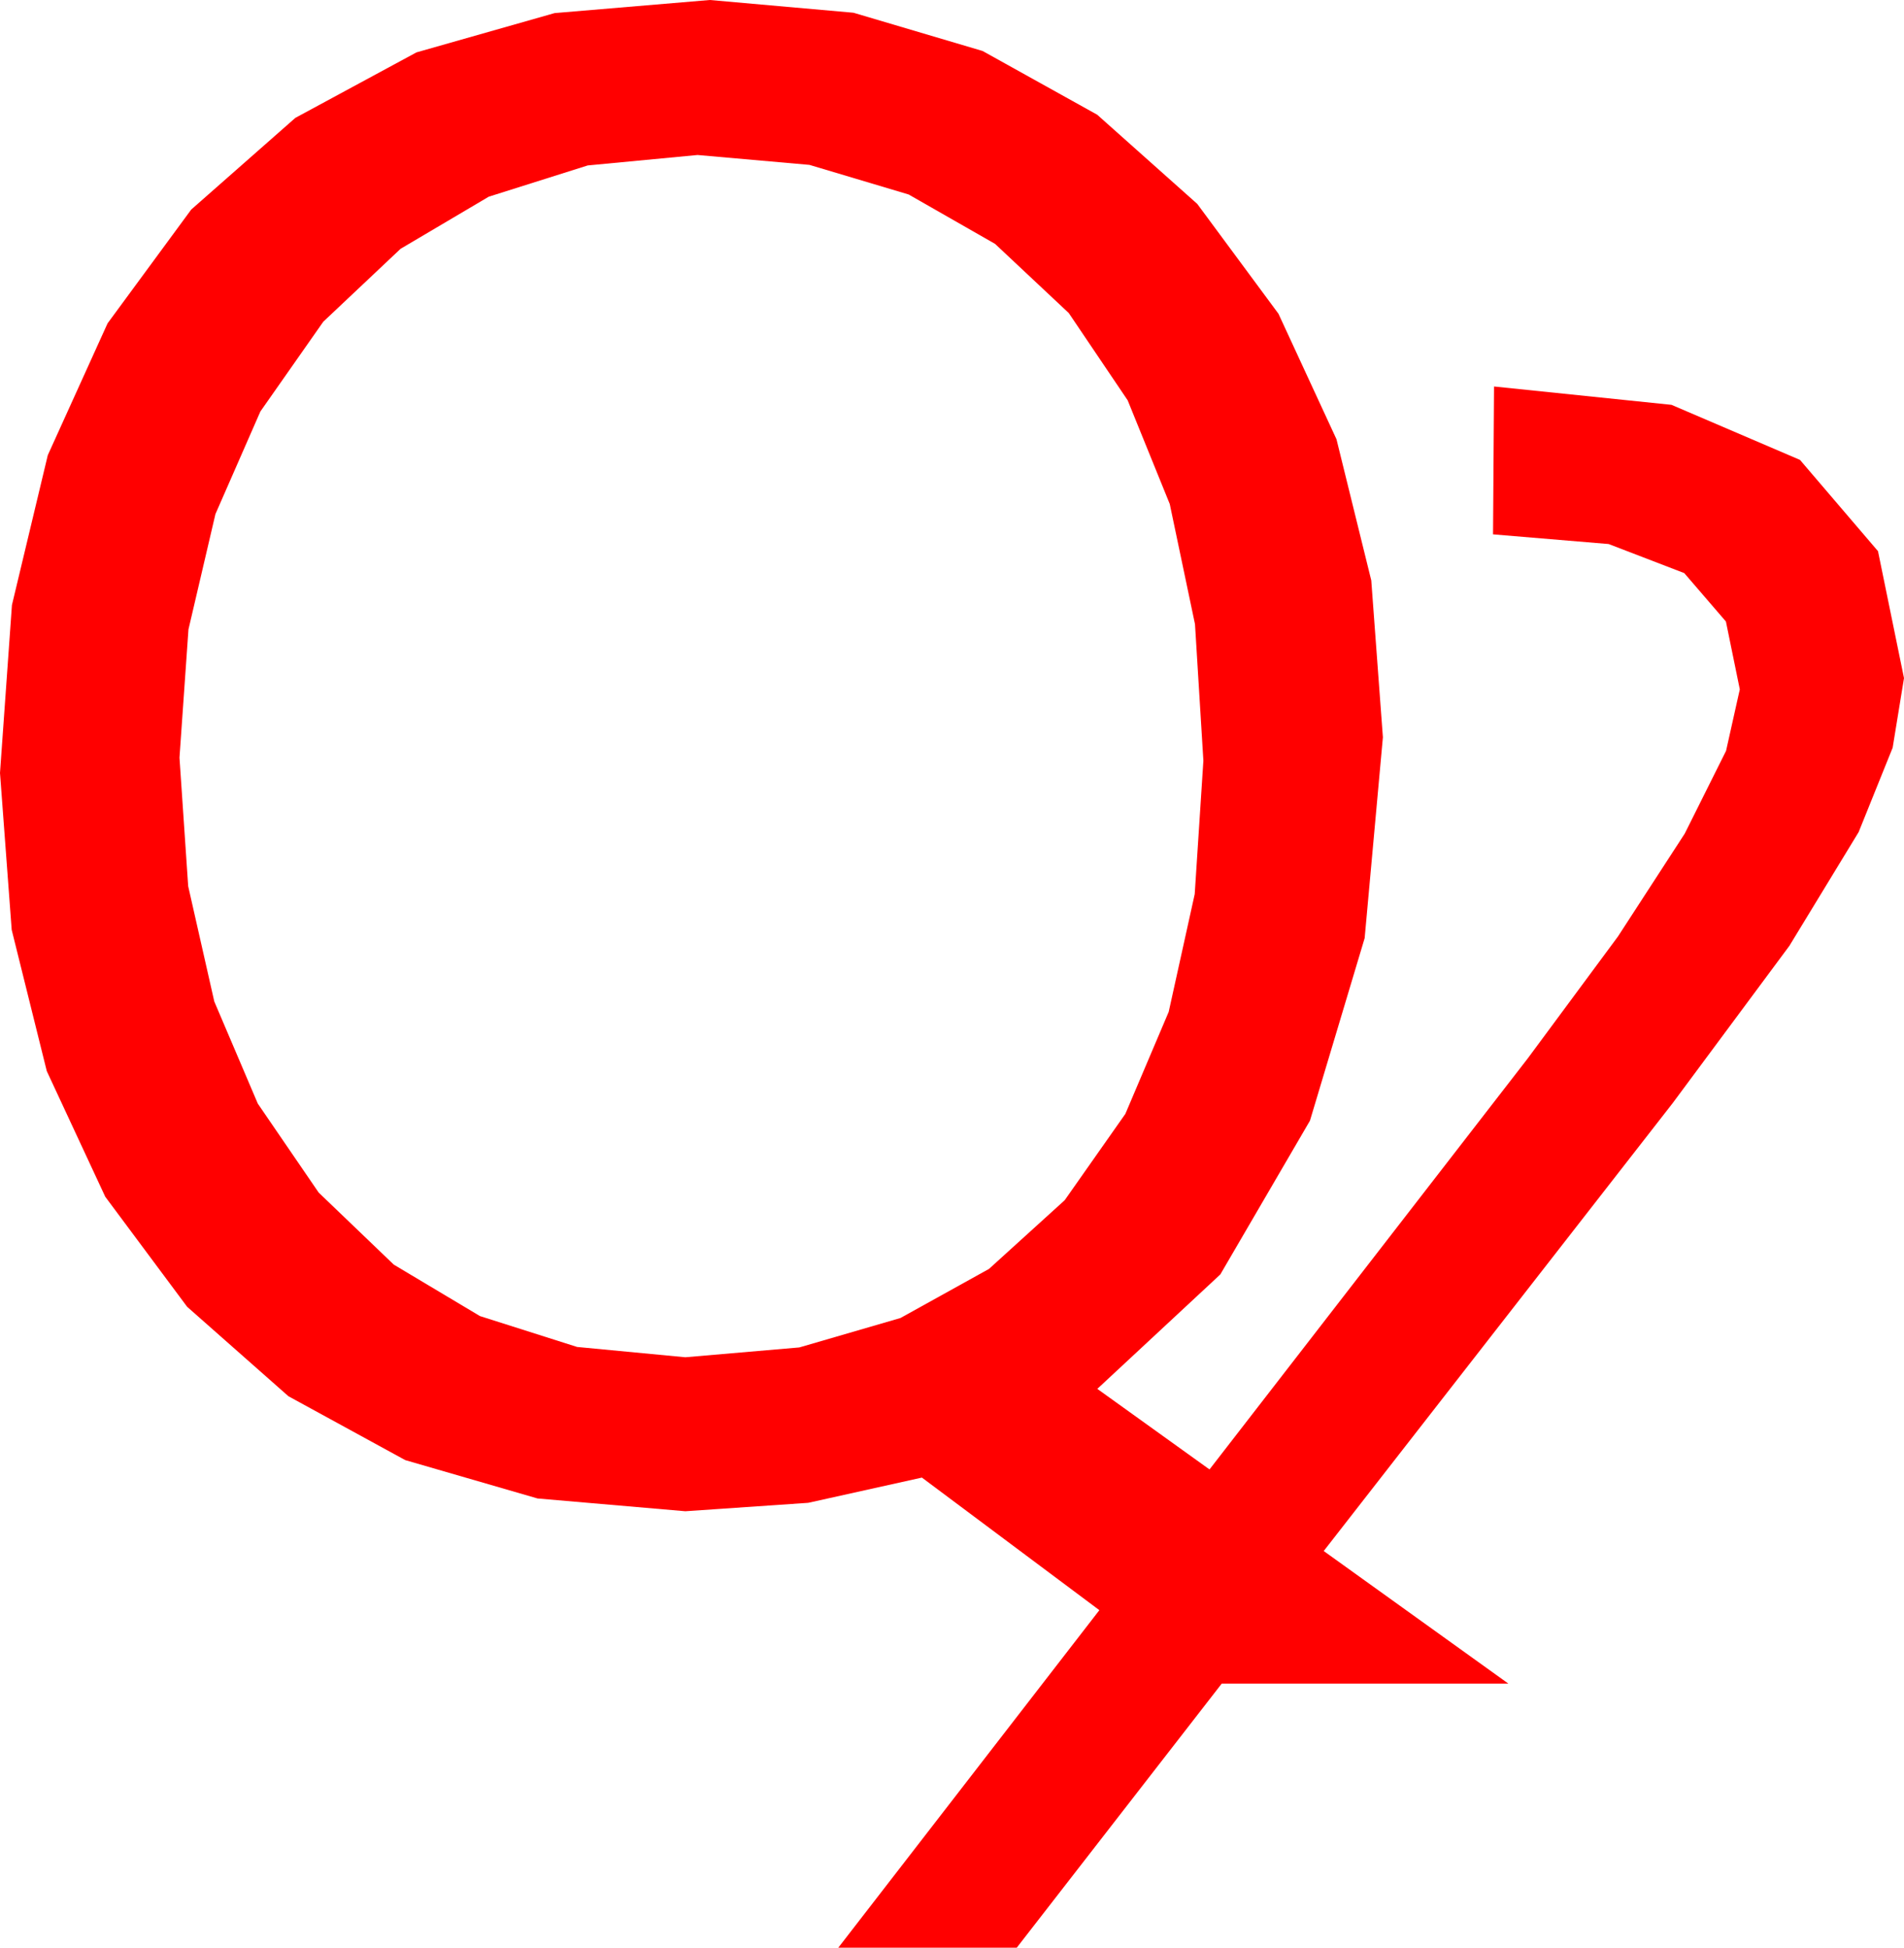 <?xml version="1.0" encoding="utf-8"?>
<!DOCTYPE svg PUBLIC "-//W3C//DTD SVG 1.1//EN" "http://www.w3.org/Graphics/SVG/1.1/DTD/svg11.dtd">
<svg width="54.697" height="55.957" xmlns="http://www.w3.org/2000/svg" xmlns:xlink="http://www.w3.org/1999/xlink" xmlns:xml="http://www.w3.org/XML/1998/namespace" version="1.1">
  <g>
    <g>
      <path style="fill:#FF0000;fill-opacity:1" d="M20.039,4.453L16.884,4.753 14.041,5.651 11.508,7.148 9.287,9.243 7.48,11.822 6.189,14.769 5.414,18.084 5.156,21.768 5.406,25.46 6.156,28.773 7.406,31.707 9.155,34.263 11.313,36.333 13.788,37.811 16.579,38.698 19.688,38.994 22.961,38.712 25.869,37.866 28.411,36.456 30.586,34.482 32.329,32.001 33.574,29.07 34.321,25.688 34.57,21.855 34.329,17.932 33.604,14.48 32.395,11.501 30.703,8.994 28.586,7.007 26.104,5.588 23.254,4.737 20.039,4.453z M20.391,0L24.518,0.366 28.228,1.465 31.52,3.296 34.395,5.859 36.727,9.014 38.394,12.62 39.393,16.675 39.727,21.182 39.203,26.953 37.632,32.197 35.057,36.614 31.523,39.902 34.746,42.217 43.887,30.41 46.479,26.906 48.398,23.95 49.585,21.573 49.98,19.805 49.581,17.856 48.384,16.465 46.212,15.63 42.891,15.352 42.92,11.104 48.018,11.631 51.709,13.213 53.95,15.835 54.697,19.482 54.371,21.482 53.394,23.906 51.405,27.173 48.047,31.699 38.027,44.561 43.33,48.369 35.098,48.369 29.209,55.957 24.082,55.957 31.582,46.26 26.484,42.451 23.218,43.176 19.688,43.418 15.442,43.051 11.642,41.949 8.286,40.114 5.376,37.544 3.024,34.383 1.344,30.773 0.336,26.714 0,22.207 0.343,17.383 1.373,13.077 3.09,9.29 5.493,6.021 8.484,3.387 11.964,1.505 15.933,0.376 20.391,0z" />
    </g>
  </g>
</svg>
